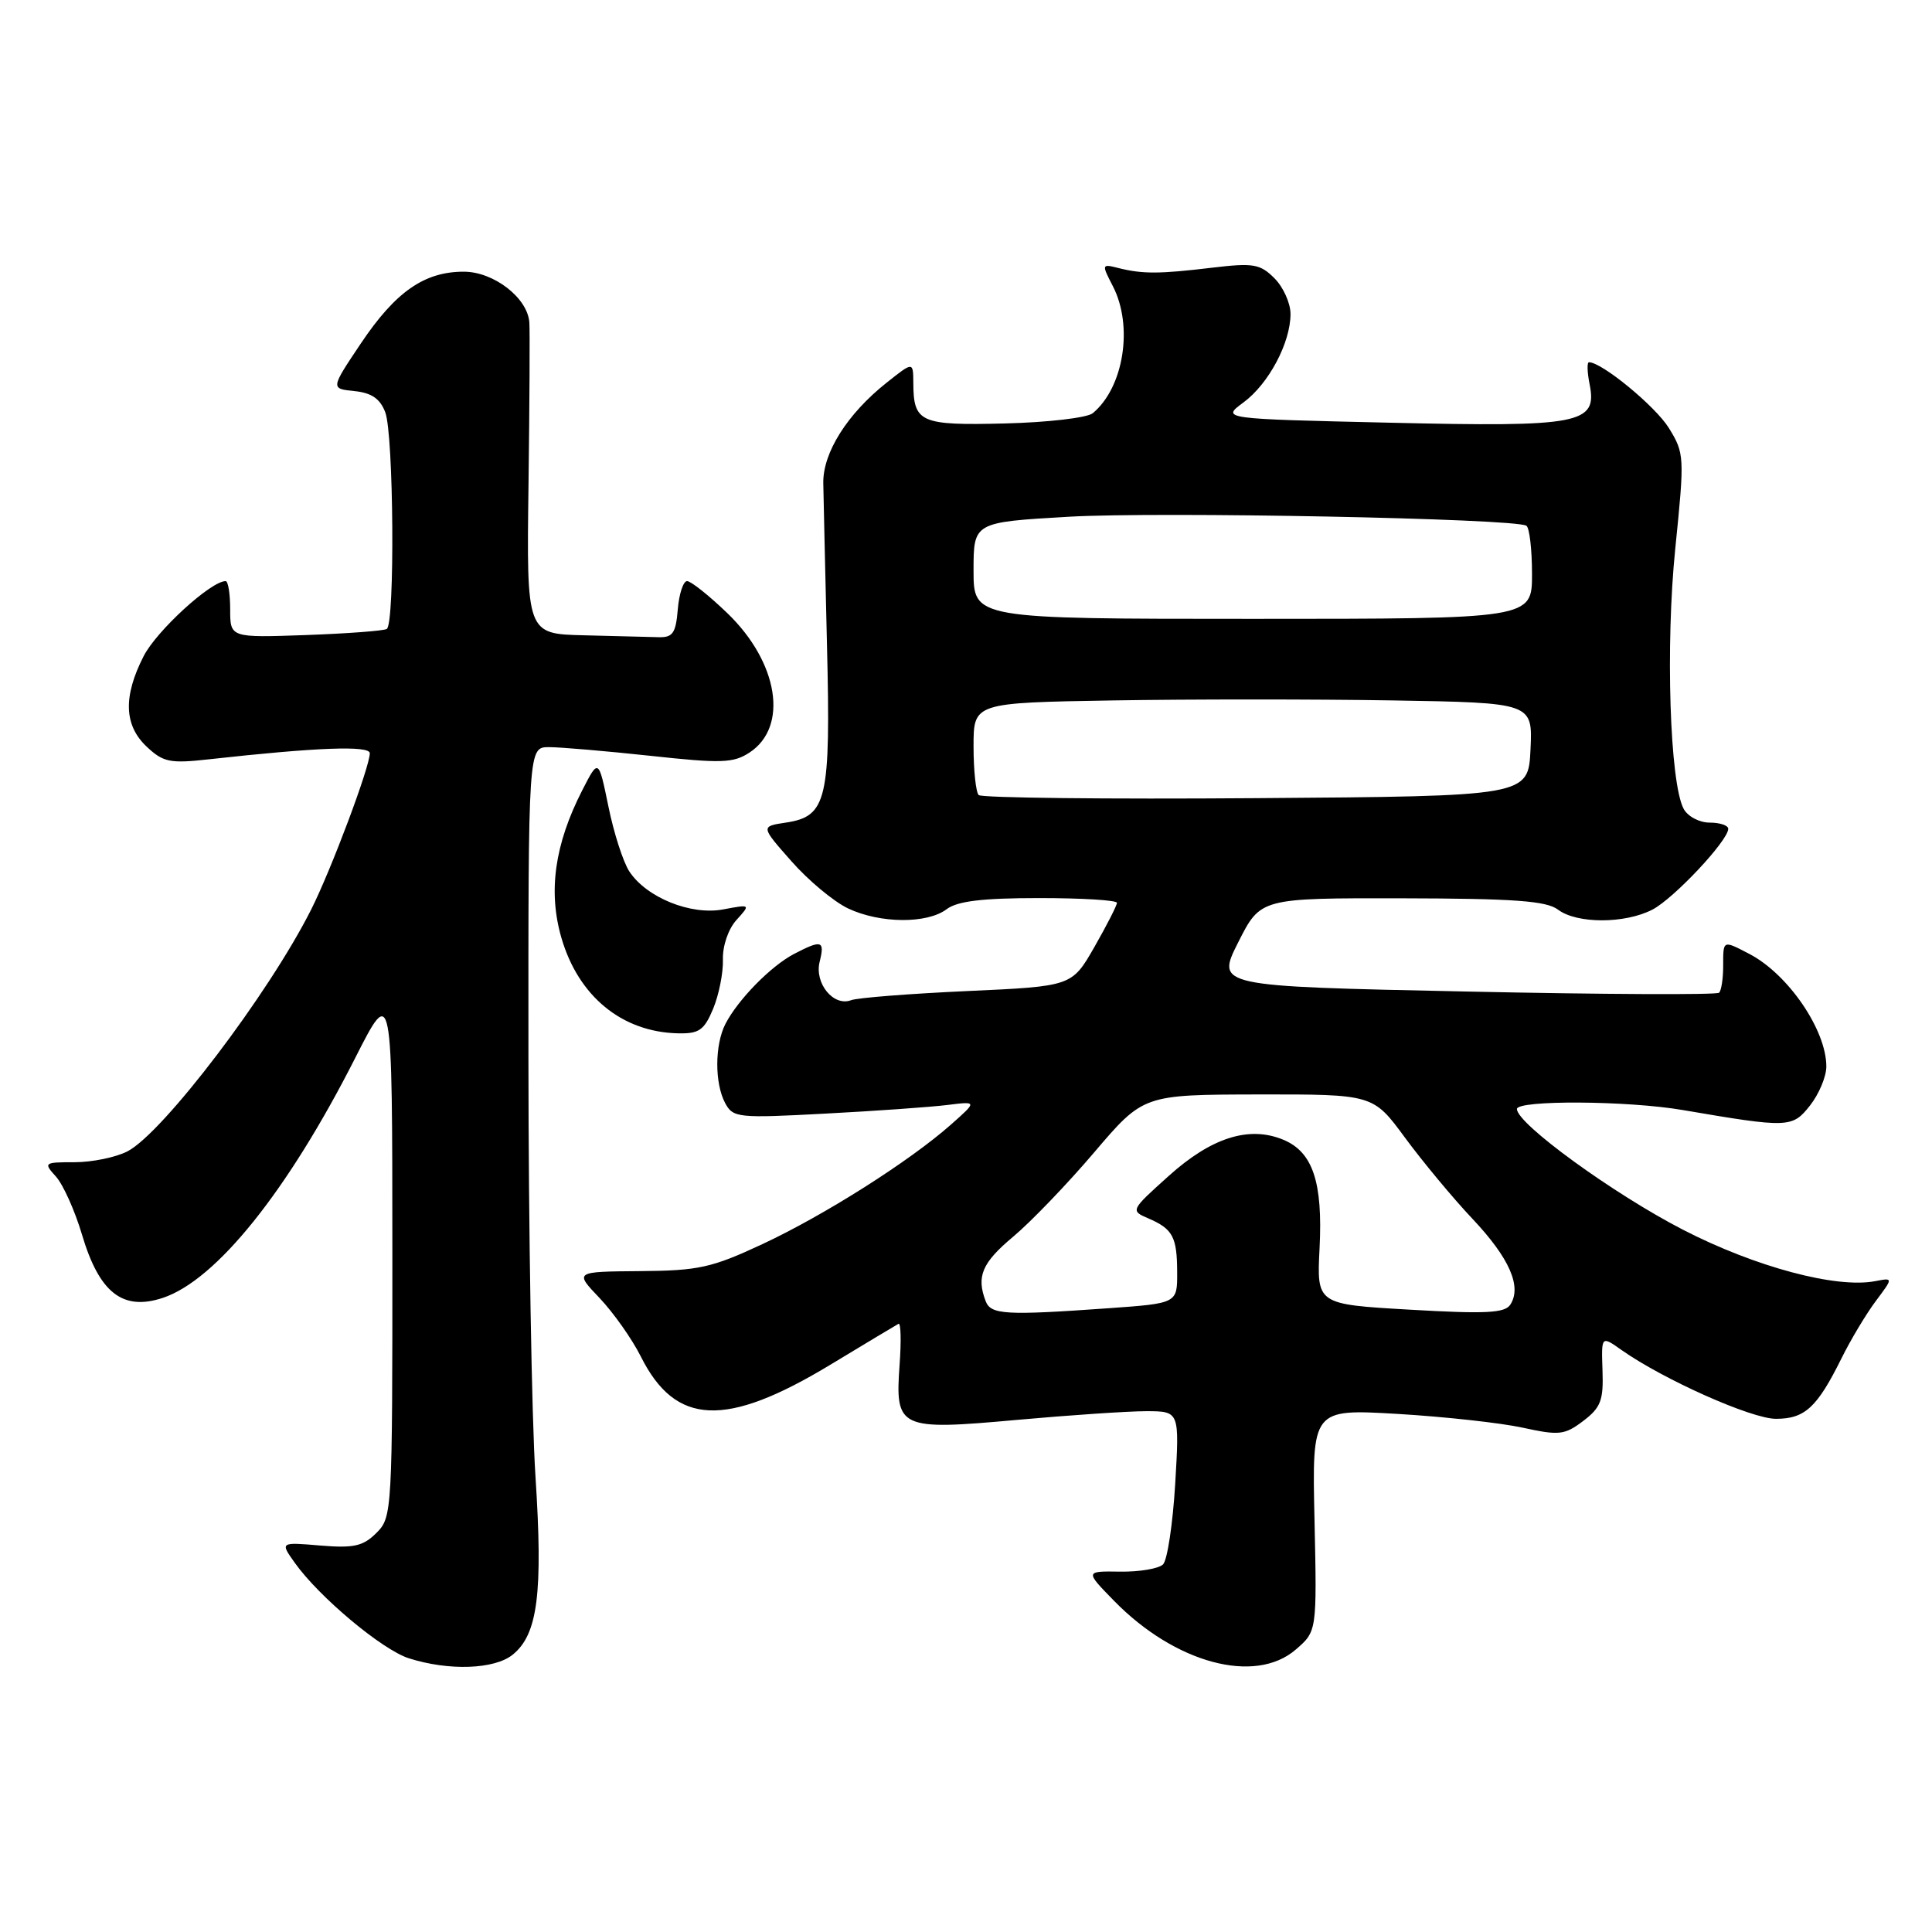 <?xml version="1.0" encoding="UTF-8" standalone="no"?>
<!DOCTYPE svg PUBLIC "-//W3C//DTD SVG 1.1//EN" "http://www.w3.org/Graphics/SVG/1.1/DTD/svg11.dtd" >
<svg xmlns="http://www.w3.org/2000/svg" xmlns:xlink="http://www.w3.org/1999/xlink" version="1.1" viewBox="0 0 256 256">
 <g >
 <path fill="currentColor"
d=" M 67.94 219.25 C 71.26 216.56 71.96 211.13 70.95 195.59 C 70.45 187.84 70.03 162.94 70.02 140.25 C 70.00 99.00 70.00 99.00 72.75 99.00 C 74.26 99.00 80.31 99.52 86.19 100.15 C 95.57 101.17 97.17 101.12 99.31 99.72 C 104.51 96.31 103.16 87.78 96.38 81.25 C 93.95 78.91 91.55 77.00 91.04 77.00 C 90.54 77.00 89.98 78.69 89.81 80.75 C 89.55 83.91 89.14 84.49 87.25 84.43 C 86.01 84.39 81.57 84.28 77.38 84.18 C 69.77 84.00 69.77 84.00 70.03 64.25 C 70.17 53.39 70.22 43.69 70.14 42.70 C 69.89 39.45 65.41 36.00 61.45 36.00 C 56.22 36.00 52.41 38.66 47.82 45.50 C 43.80 51.50 43.80 51.50 46.95 51.82 C 49.23 52.05 50.36 52.82 51.05 54.63 C 52.17 57.58 52.34 82.67 51.25 83.34 C 50.84 83.59 46.00 83.95 40.50 84.15 C 30.50 84.50 30.50 84.50 30.50 80.75 C 30.50 78.69 30.23 77.00 29.90 77.00 C 27.94 77.00 20.74 83.59 19.03 86.95 C 16.30 92.30 16.43 96.12 19.45 98.95 C 21.63 101.00 22.53 101.19 27.70 100.61 C 41.94 99.03 49.00 98.76 49.00 99.81 C 49.00 101.61 43.90 115.21 41.24 120.50 C 35.62 131.68 21.61 150.11 16.89 152.56 C 15.35 153.35 12.21 154.00 9.89 154.00 C 5.82 154.00 5.74 154.06 7.42 155.91 C 8.37 156.97 9.92 160.42 10.86 163.58 C 13.15 171.30 16.25 173.73 21.56 171.98 C 28.64 169.64 38.11 157.84 47.06 140.20 C 51.98 130.50 51.98 130.50 51.99 165.75 C 52.00 200.31 51.96 201.04 49.89 203.11 C 48.12 204.88 46.89 205.16 42.44 204.79 C 37.11 204.34 37.11 204.34 39.06 207.08 C 42.29 211.62 50.63 218.60 54.17 219.73 C 59.47 221.42 65.52 221.21 67.94 219.25 Z  M 171.69 218.58 C 174.50 216.16 174.50 216.16 174.18 201.42 C 173.85 186.69 173.85 186.69 185.18 187.35 C 191.40 187.72 198.88 188.54 201.79 189.18 C 206.60 190.23 207.32 190.15 209.79 188.28 C 212.11 186.52 212.48 185.55 212.34 181.61 C 212.18 176.99 212.18 176.99 214.84 178.87 C 220.40 182.79 232.07 188.00 235.32 188.00 C 239.15 188.00 240.77 186.51 244.00 180.00 C 245.22 177.53 247.27 174.11 248.55 172.40 C 250.87 169.30 250.87 169.30 248.47 169.76 C 243.32 170.75 232.59 167.88 223.03 162.96 C 213.81 158.21 201.00 148.91 201.00 146.95 C 201.00 145.75 215.68 145.83 223.00 147.09 C 237.00 149.48 237.49 149.46 239.84 146.48 C 241.03 144.97 242.00 142.64 242.00 141.32 C 242.00 136.48 236.94 129.08 231.80 126.40 C 228.26 124.56 228.33 124.53 228.33 128.00 C 228.33 129.65 228.09 131.24 227.79 131.54 C 227.50 131.84 212.37 131.77 194.19 131.38 C 161.13 130.69 161.13 130.69 164.08 124.84 C 167.03 119.00 167.03 119.00 185.76 119.03 C 200.65 119.06 204.90 119.37 206.44 120.53 C 208.94 122.42 215.29 122.42 218.95 120.53 C 221.79 119.06 229.00 111.38 229.00 109.82 C 229.00 109.37 227.89 109.00 226.54 109.00 C 225.17 109.00 223.63 108.18 223.09 107.17 C 221.26 103.74 220.67 85.50 221.99 72.61 C 223.22 60.51 223.20 60.06 221.13 56.71 C 219.35 53.83 212.26 48.00 210.55 48.00 C 210.27 48.00 210.31 49.31 210.63 50.91 C 211.68 56.17 209.45 56.60 184.16 56.01 C 161.82 55.50 161.82 55.50 164.76 53.33 C 168.11 50.86 171.00 45.42 171.00 41.60 C 171.00 40.17 170.04 38.04 168.87 36.87 C 166.97 34.97 166.08 34.82 160.62 35.47 C 153.61 36.31 151.42 36.32 148.21 35.52 C 145.97 34.95 145.95 35.00 147.46 37.92 C 150.19 43.21 148.91 51.34 144.80 54.75 C 144.07 55.36 138.83 55.97 133.16 56.11 C 121.91 56.39 121.04 56.00 121.02 50.71 C 121.00 47.91 121.00 47.91 117.48 50.71 C 112.27 54.84 109.02 59.99 109.09 64.03 C 109.12 65.94 109.35 75.60 109.58 85.50 C 110.08 106.02 109.58 108.18 104.12 109.00 C 100.79 109.50 100.79 109.50 104.87 114.12 C 107.11 116.67 110.49 119.48 112.37 120.37 C 116.61 122.38 122.85 122.43 125.44 120.47 C 126.86 119.40 130.18 119.00 137.69 119.00 C 143.36 119.00 148.00 119.28 148.00 119.63 C 148.00 119.97 146.66 122.60 145.02 125.47 C 142.03 130.69 142.03 130.69 128.16 131.32 C 120.54 131.67 113.61 132.21 112.78 132.53 C 110.45 133.42 107.89 130.29 108.61 127.43 C 109.31 124.62 108.88 124.49 105.20 126.41 C 102.13 128.02 97.78 132.46 96.12 135.68 C 94.70 138.46 94.68 143.53 96.09 146.17 C 97.13 148.11 97.78 148.18 109.34 147.56 C 116.03 147.21 123.30 146.69 125.50 146.42 C 129.50 145.92 129.50 145.92 126.00 149.02 C 120.50 153.88 109.25 161.01 101.03 164.85 C 94.30 167.99 92.57 168.37 84.80 168.43 C 76.11 168.50 76.11 168.50 79.45 172.00 C 81.28 173.93 83.74 177.41 84.91 179.74 C 89.51 188.93 96.14 189.22 110.00 180.85 C 114.67 178.02 118.75 175.58 119.06 175.41 C 119.37 175.25 119.43 177.70 119.20 180.85 C 118.59 189.31 119.13 189.56 134.78 188.14 C 141.78 187.51 149.48 186.99 151.90 186.99 C 156.29 187.00 156.29 187.00 155.72 196.63 C 155.40 201.92 154.68 206.72 154.11 207.29 C 153.55 207.85 150.99 208.29 148.42 208.25 C 143.77 208.18 143.77 208.18 147.61 212.11 C 155.70 220.39 166.29 223.24 171.69 218.58 Z  M 94.49 133.68 C 95.25 131.85 95.84 128.93 95.79 127.18 C 95.73 125.35 96.50 123.10 97.58 121.91 C 99.47 119.82 99.47 119.82 95.83 120.50 C 91.54 121.31 85.66 118.93 83.39 115.47 C 82.58 114.24 81.33 110.37 80.62 106.87 C 79.31 100.50 79.31 100.50 77.15 104.72 C 73.49 111.87 72.61 118.13 74.39 124.27 C 76.64 132.01 82.40 136.74 89.80 136.92 C 92.63 136.99 93.30 136.52 94.49 133.68 Z  M 130.61 172.42 C 129.35 169.14 130.12 167.32 134.25 163.87 C 136.59 161.91 141.43 156.88 145.00 152.68 C 151.50 145.05 151.50 145.05 166.72 145.02 C 181.94 145.00 181.94 145.00 186.17 150.75 C 188.50 153.91 192.52 158.76 195.12 161.51 C 200.01 166.70 201.68 170.49 200.12 172.88 C 199.40 173.99 196.85 174.12 186.85 173.54 C 174.47 172.83 174.47 172.83 174.85 165.39 C 175.29 156.63 173.95 152.64 170.04 151.02 C 165.52 149.14 160.52 150.72 154.86 155.82 C 149.81 160.35 149.78 160.42 152.13 161.43 C 155.40 162.83 155.97 163.88 155.98 168.60 C 156.00 172.70 156.00 172.70 146.85 173.35 C 133.24 174.32 131.29 174.20 130.61 172.42 Z  M 129.68 105.35 C 129.31 104.97 129.00 102.07 129.00 98.90 C 129.00 93.12 129.00 93.12 147.50 92.81 C 157.67 92.64 174.35 92.64 184.55 92.81 C 203.09 93.12 203.09 93.12 202.80 99.31 C 202.50 105.50 202.50 105.50 166.43 105.76 C 146.59 105.91 130.05 105.72 129.68 105.35 Z  M 129.00 75.60 C 129.00 69.20 129.00 69.20 141.63 68.47 C 153.66 67.78 200.67 68.70 202.25 69.66 C 202.66 69.91 203.00 72.79 203.00 76.06 C 203.00 82.00 203.00 82.00 166.00 82.00 C 129.00 82.00 129.00 82.00 129.00 75.60 Z "/>
</g>
</svg>